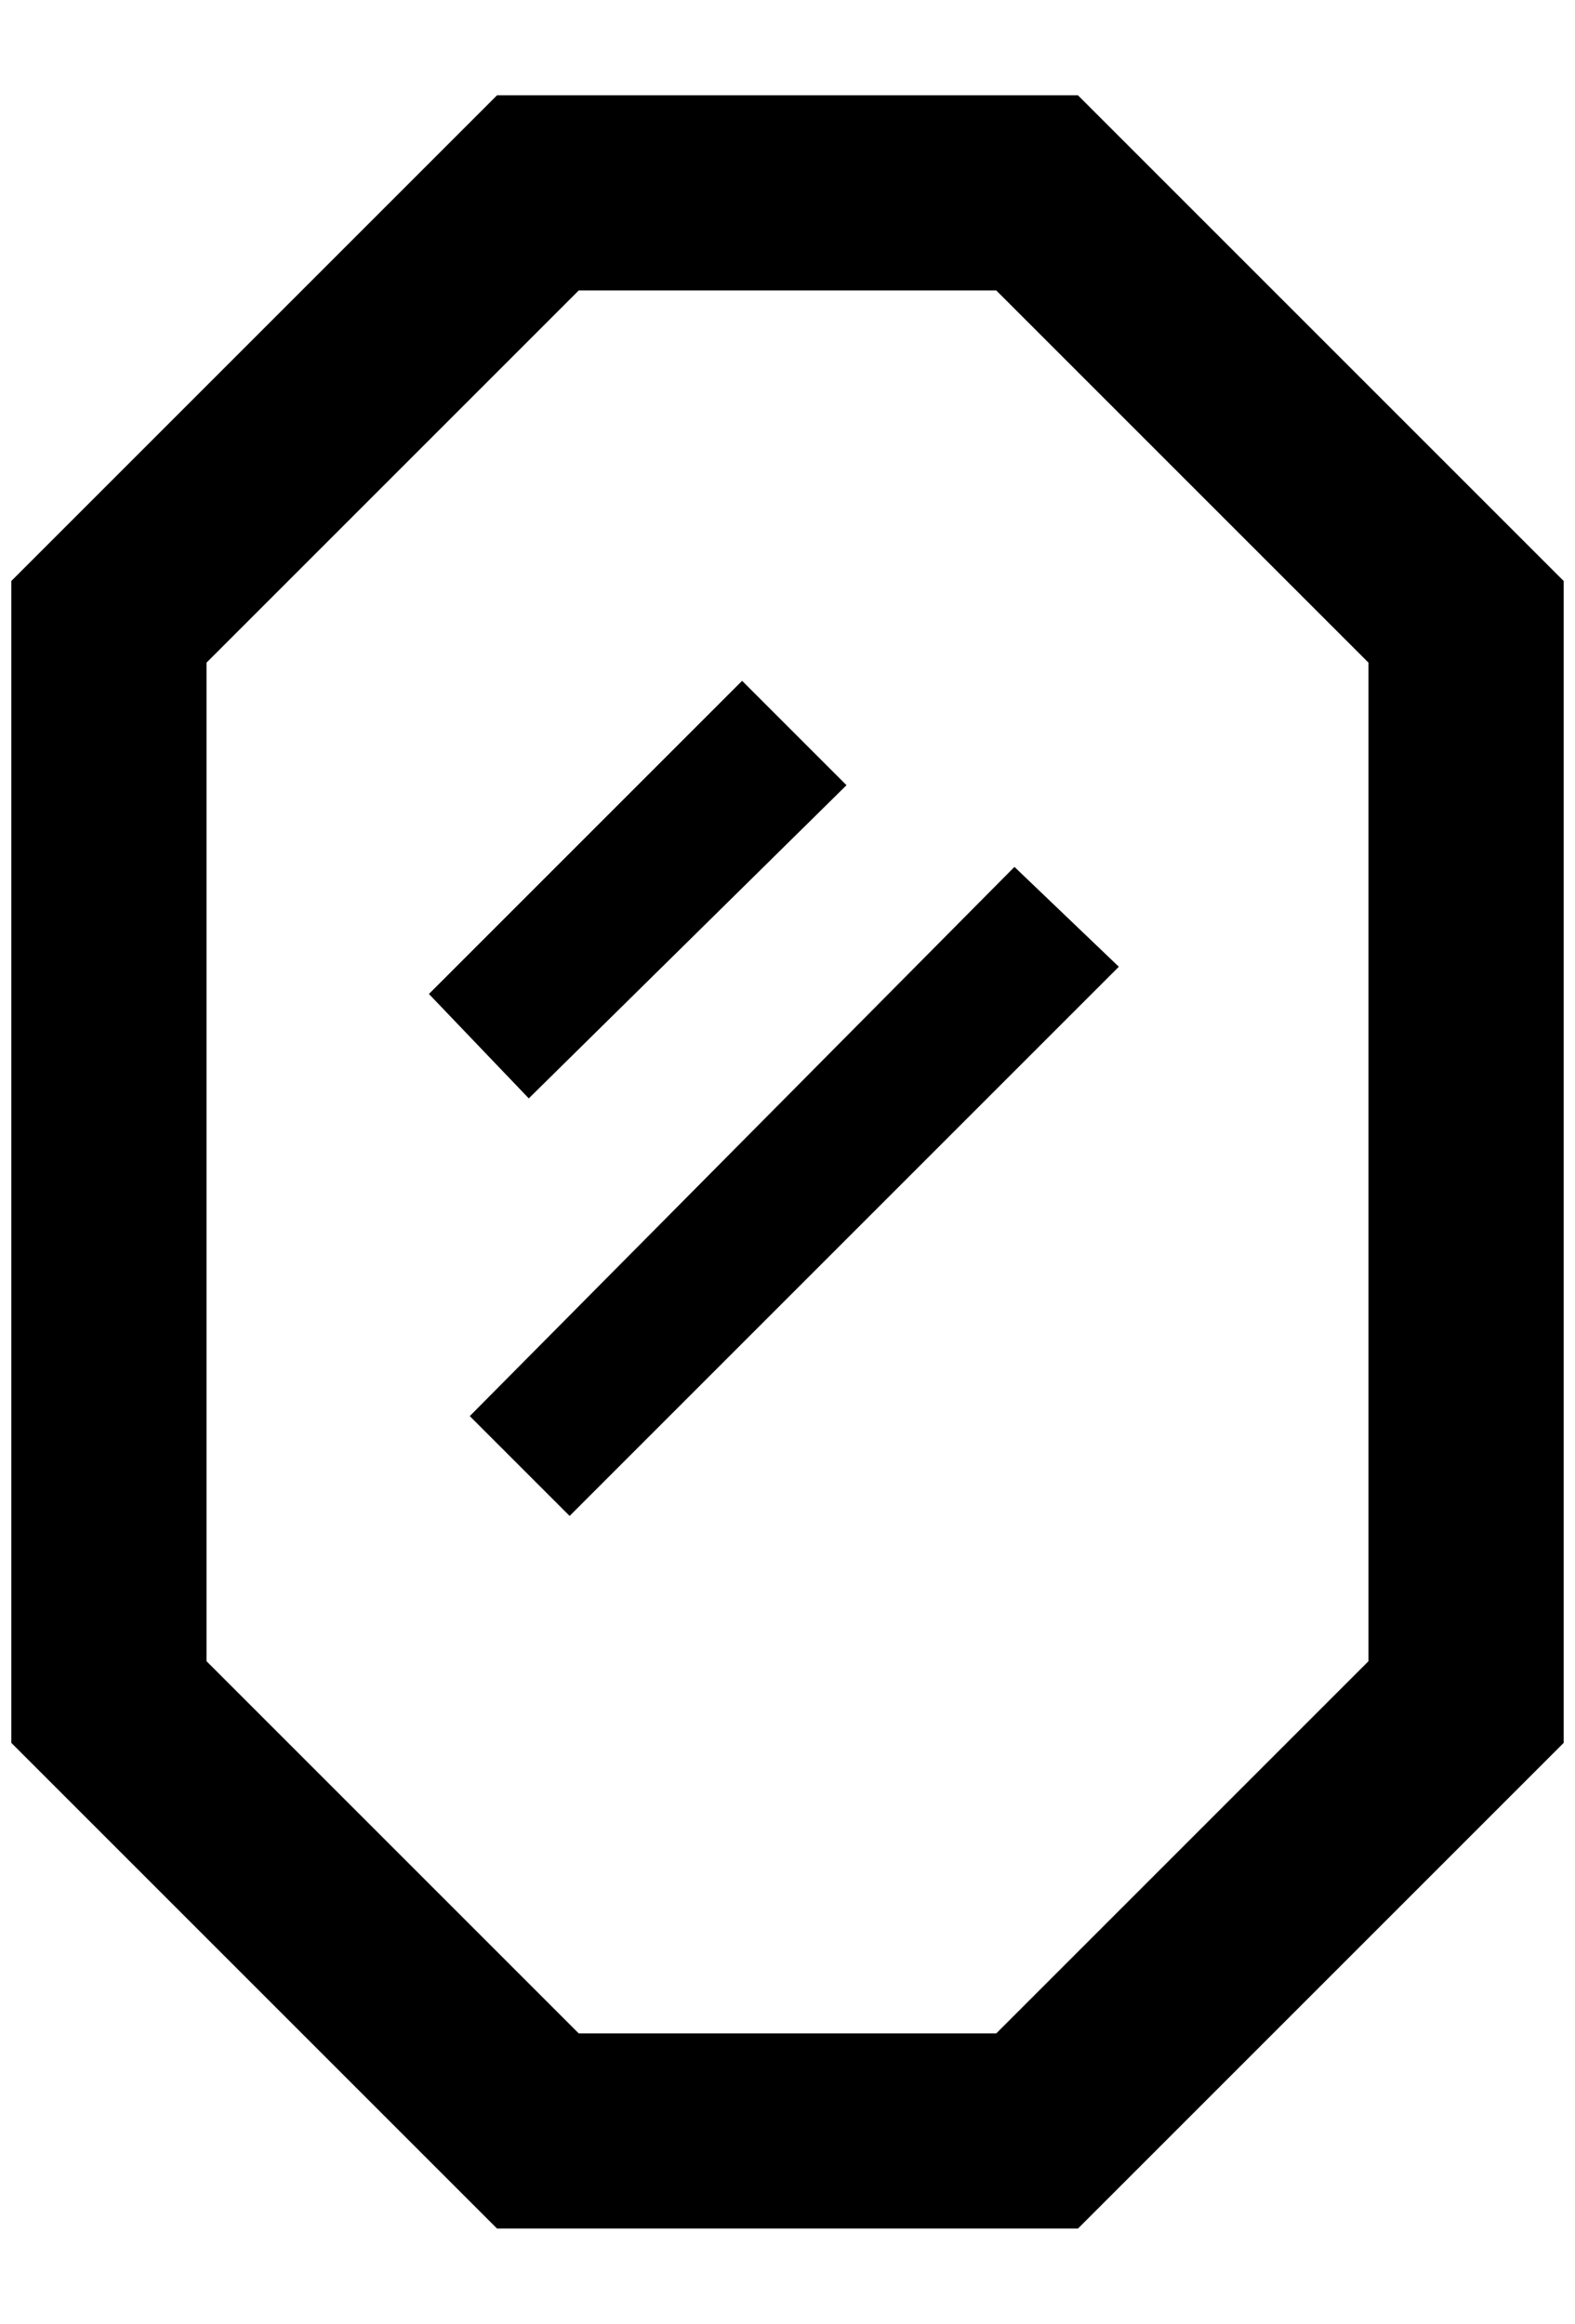 <?xml version="1.0" standalone="no"?>
<!DOCTYPE svg PUBLIC "-//W3C//DTD SVG 1.1//EN" "http://www.w3.org/Graphics/SVG/1.1/DTD/svg11.dtd" >
<svg xmlns="http://www.w3.org/2000/svg" xmlns:xlink="http://www.w3.org/1999/xlink" version="1.1" viewBox="-10 0 1388 2048">
   <path fill="currentColor"
d="M368 876l276 -276l92 92l-280 276zM404 1248l480 -484l92 88l-484 484zM868 256l328 328v880l-328 328h-368l-328 -328v-880l328 -328h368zM940 84h-512l-428 428v1024l428 428h512l428 -428v-1024z" />
</svg>
